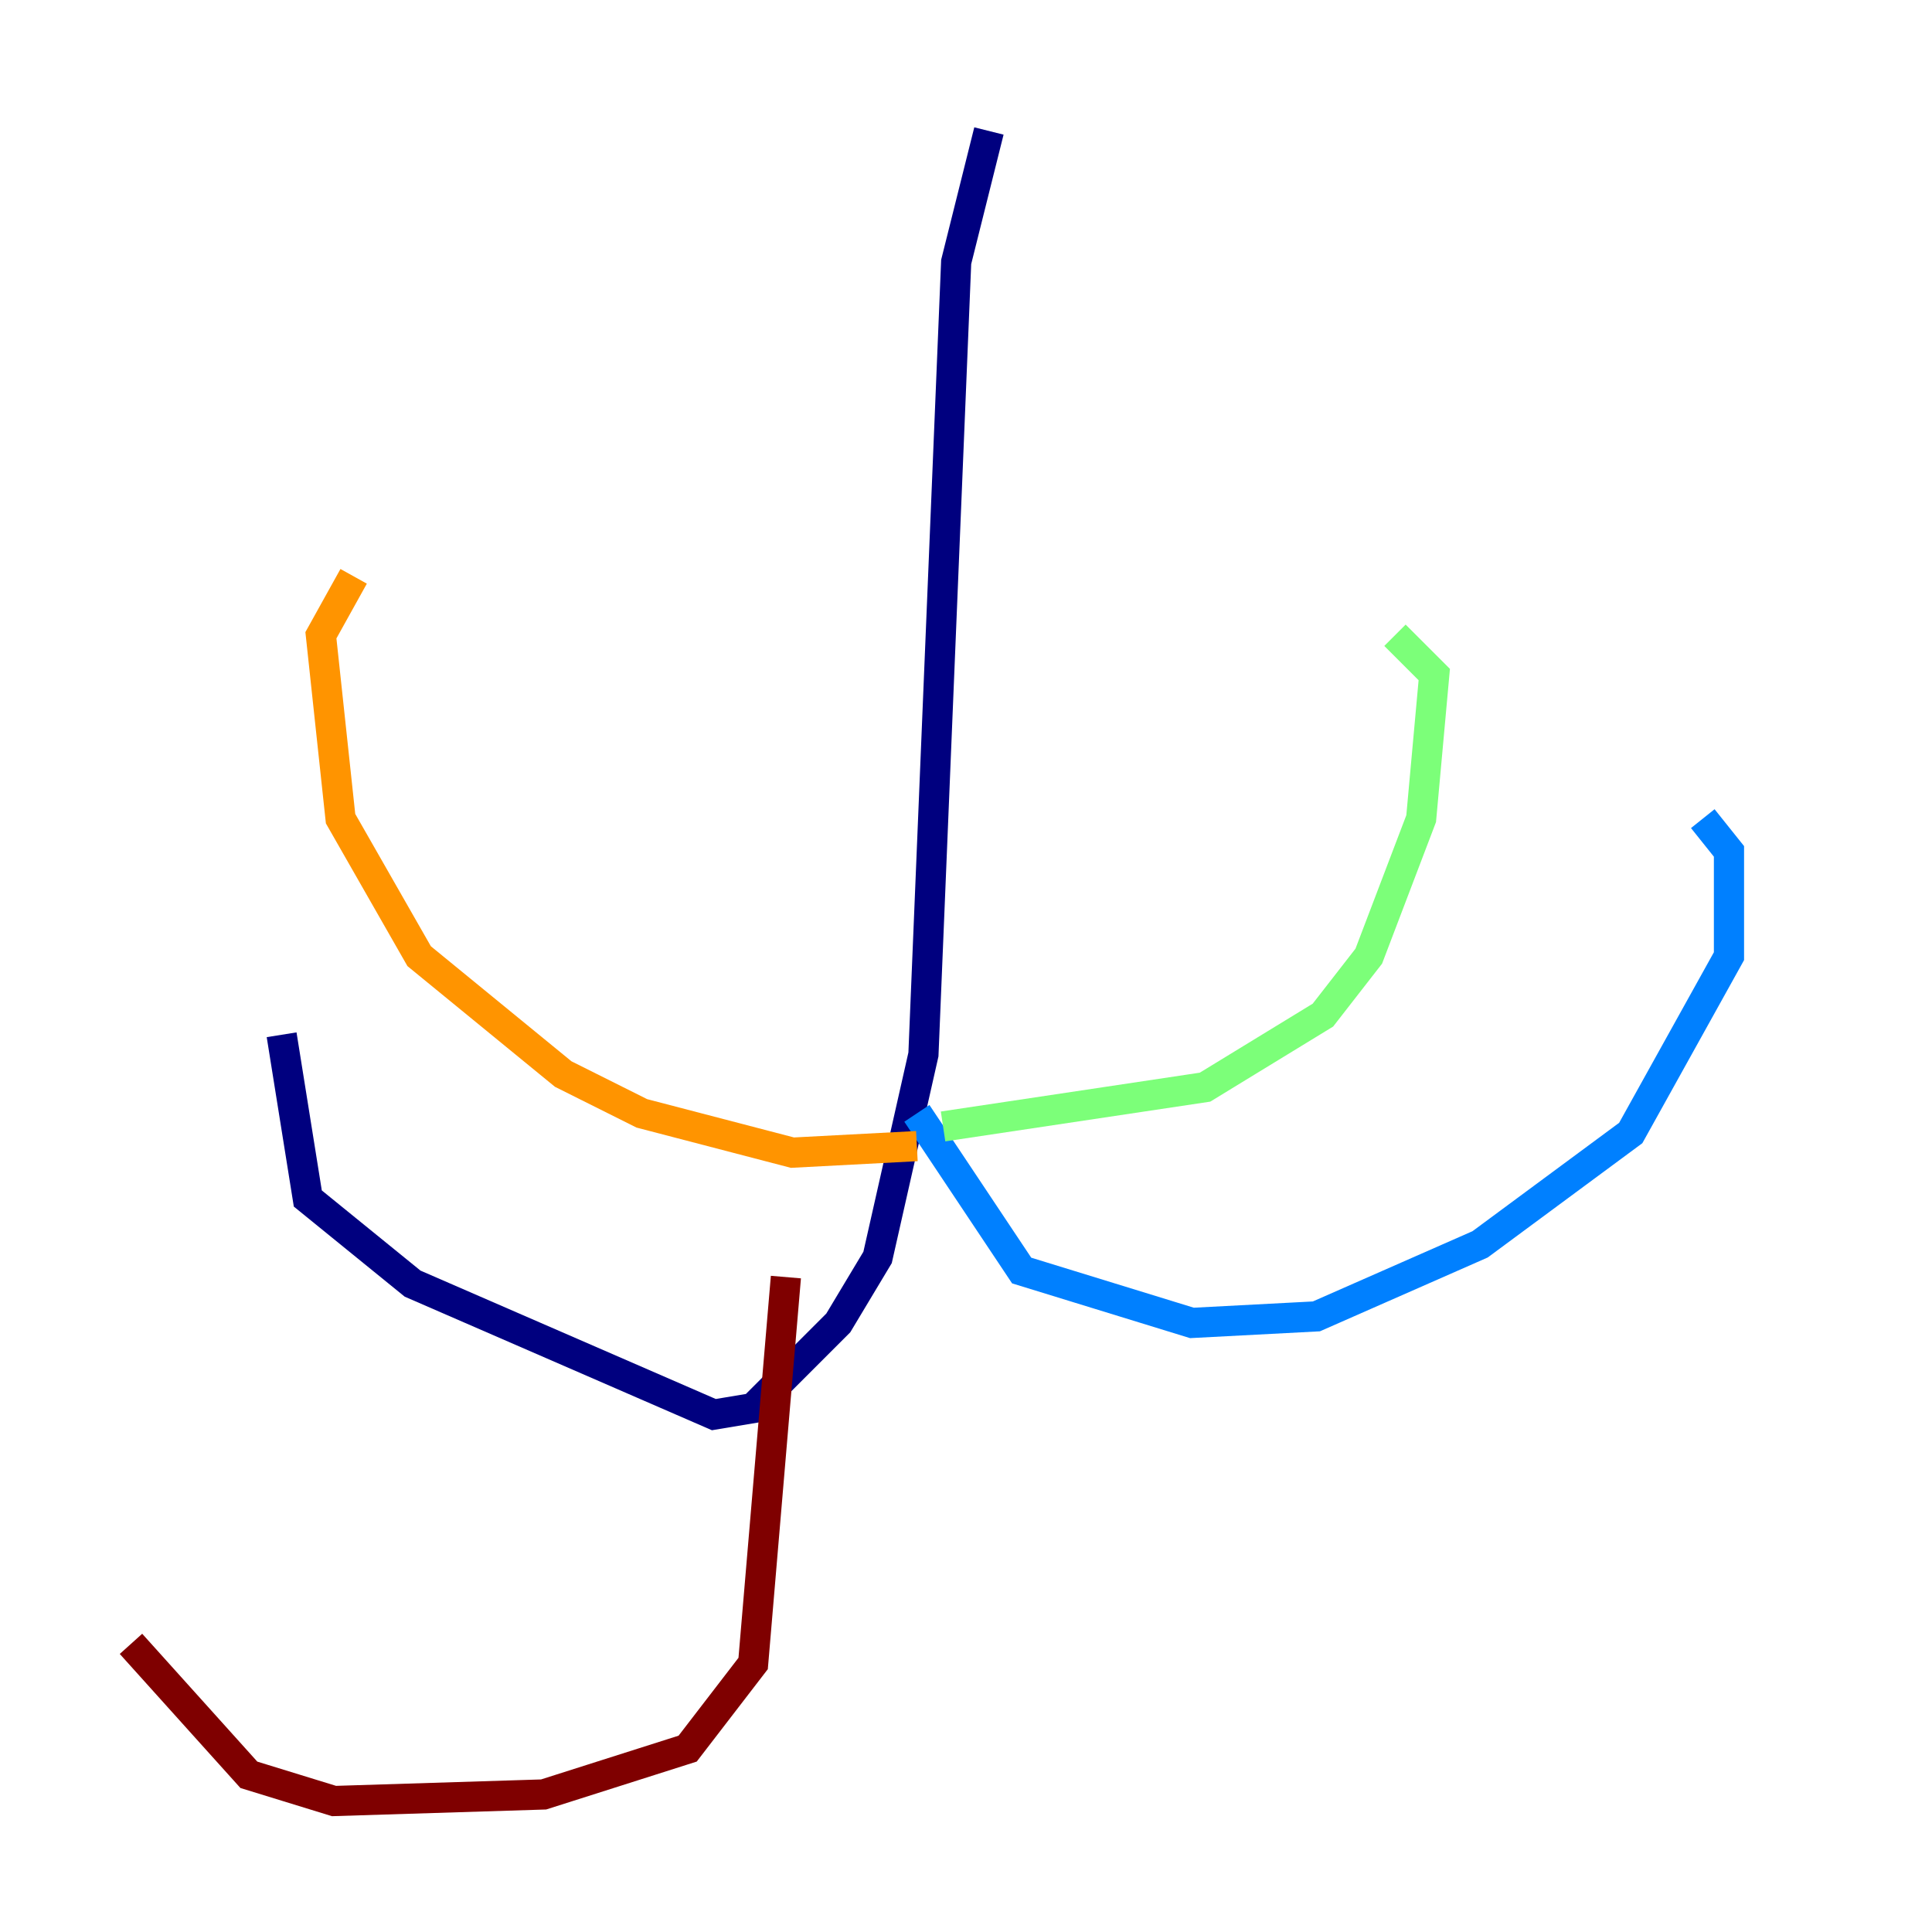 <?xml version="1.0" encoding="utf-8" ?>
<svg baseProfile="tiny" height="128" version="1.2" viewBox="0,0,128,128" width="128" xmlns="http://www.w3.org/2000/svg" xmlns:ev="http://www.w3.org/2001/xml-events" xmlns:xlink="http://www.w3.org/1999/xlink"><defs /><polyline fill="none" points="65.519,8.678 63.349,17.356 61.18,69.858 58.142,83.308 55.539,87.647 49.898,93.288 47.295,93.722 27.336,85.044 20.393,79.403 18.658,68.556" stroke="#00007f" stroke-width="2" /><polyline fill="none" points="60.746,73.763 67.688,84.176 78.969,87.647 87.214,87.214 98.061,82.441 108.041,75.064 114.549,63.349 114.549,56.407 112.814,54.237" stroke="#0080ff" stroke-width="2" /><polyline fill="none" points="62.481,74.63 79.837,72.027 87.647,67.254 90.685,63.349 94.156,54.237 95.024,44.691 92.42,42.088" stroke="#7cff79" stroke-width="2" /><polyline fill="none" points="60.746,75.932 52.502,76.366 42.522,73.763 37.315,71.159 27.77,63.349 22.563,54.237 21.261,42.088 23.43,38.183" stroke="#ff9400" stroke-width="2" /><polyline fill="none" points="52.068,84.61 49.898,110.21 45.559,115.851 36.014,118.888 22.129,119.322 16.488,117.586 8.678,108.909" stroke="#7f0000" stroke-width="2" /></svg>